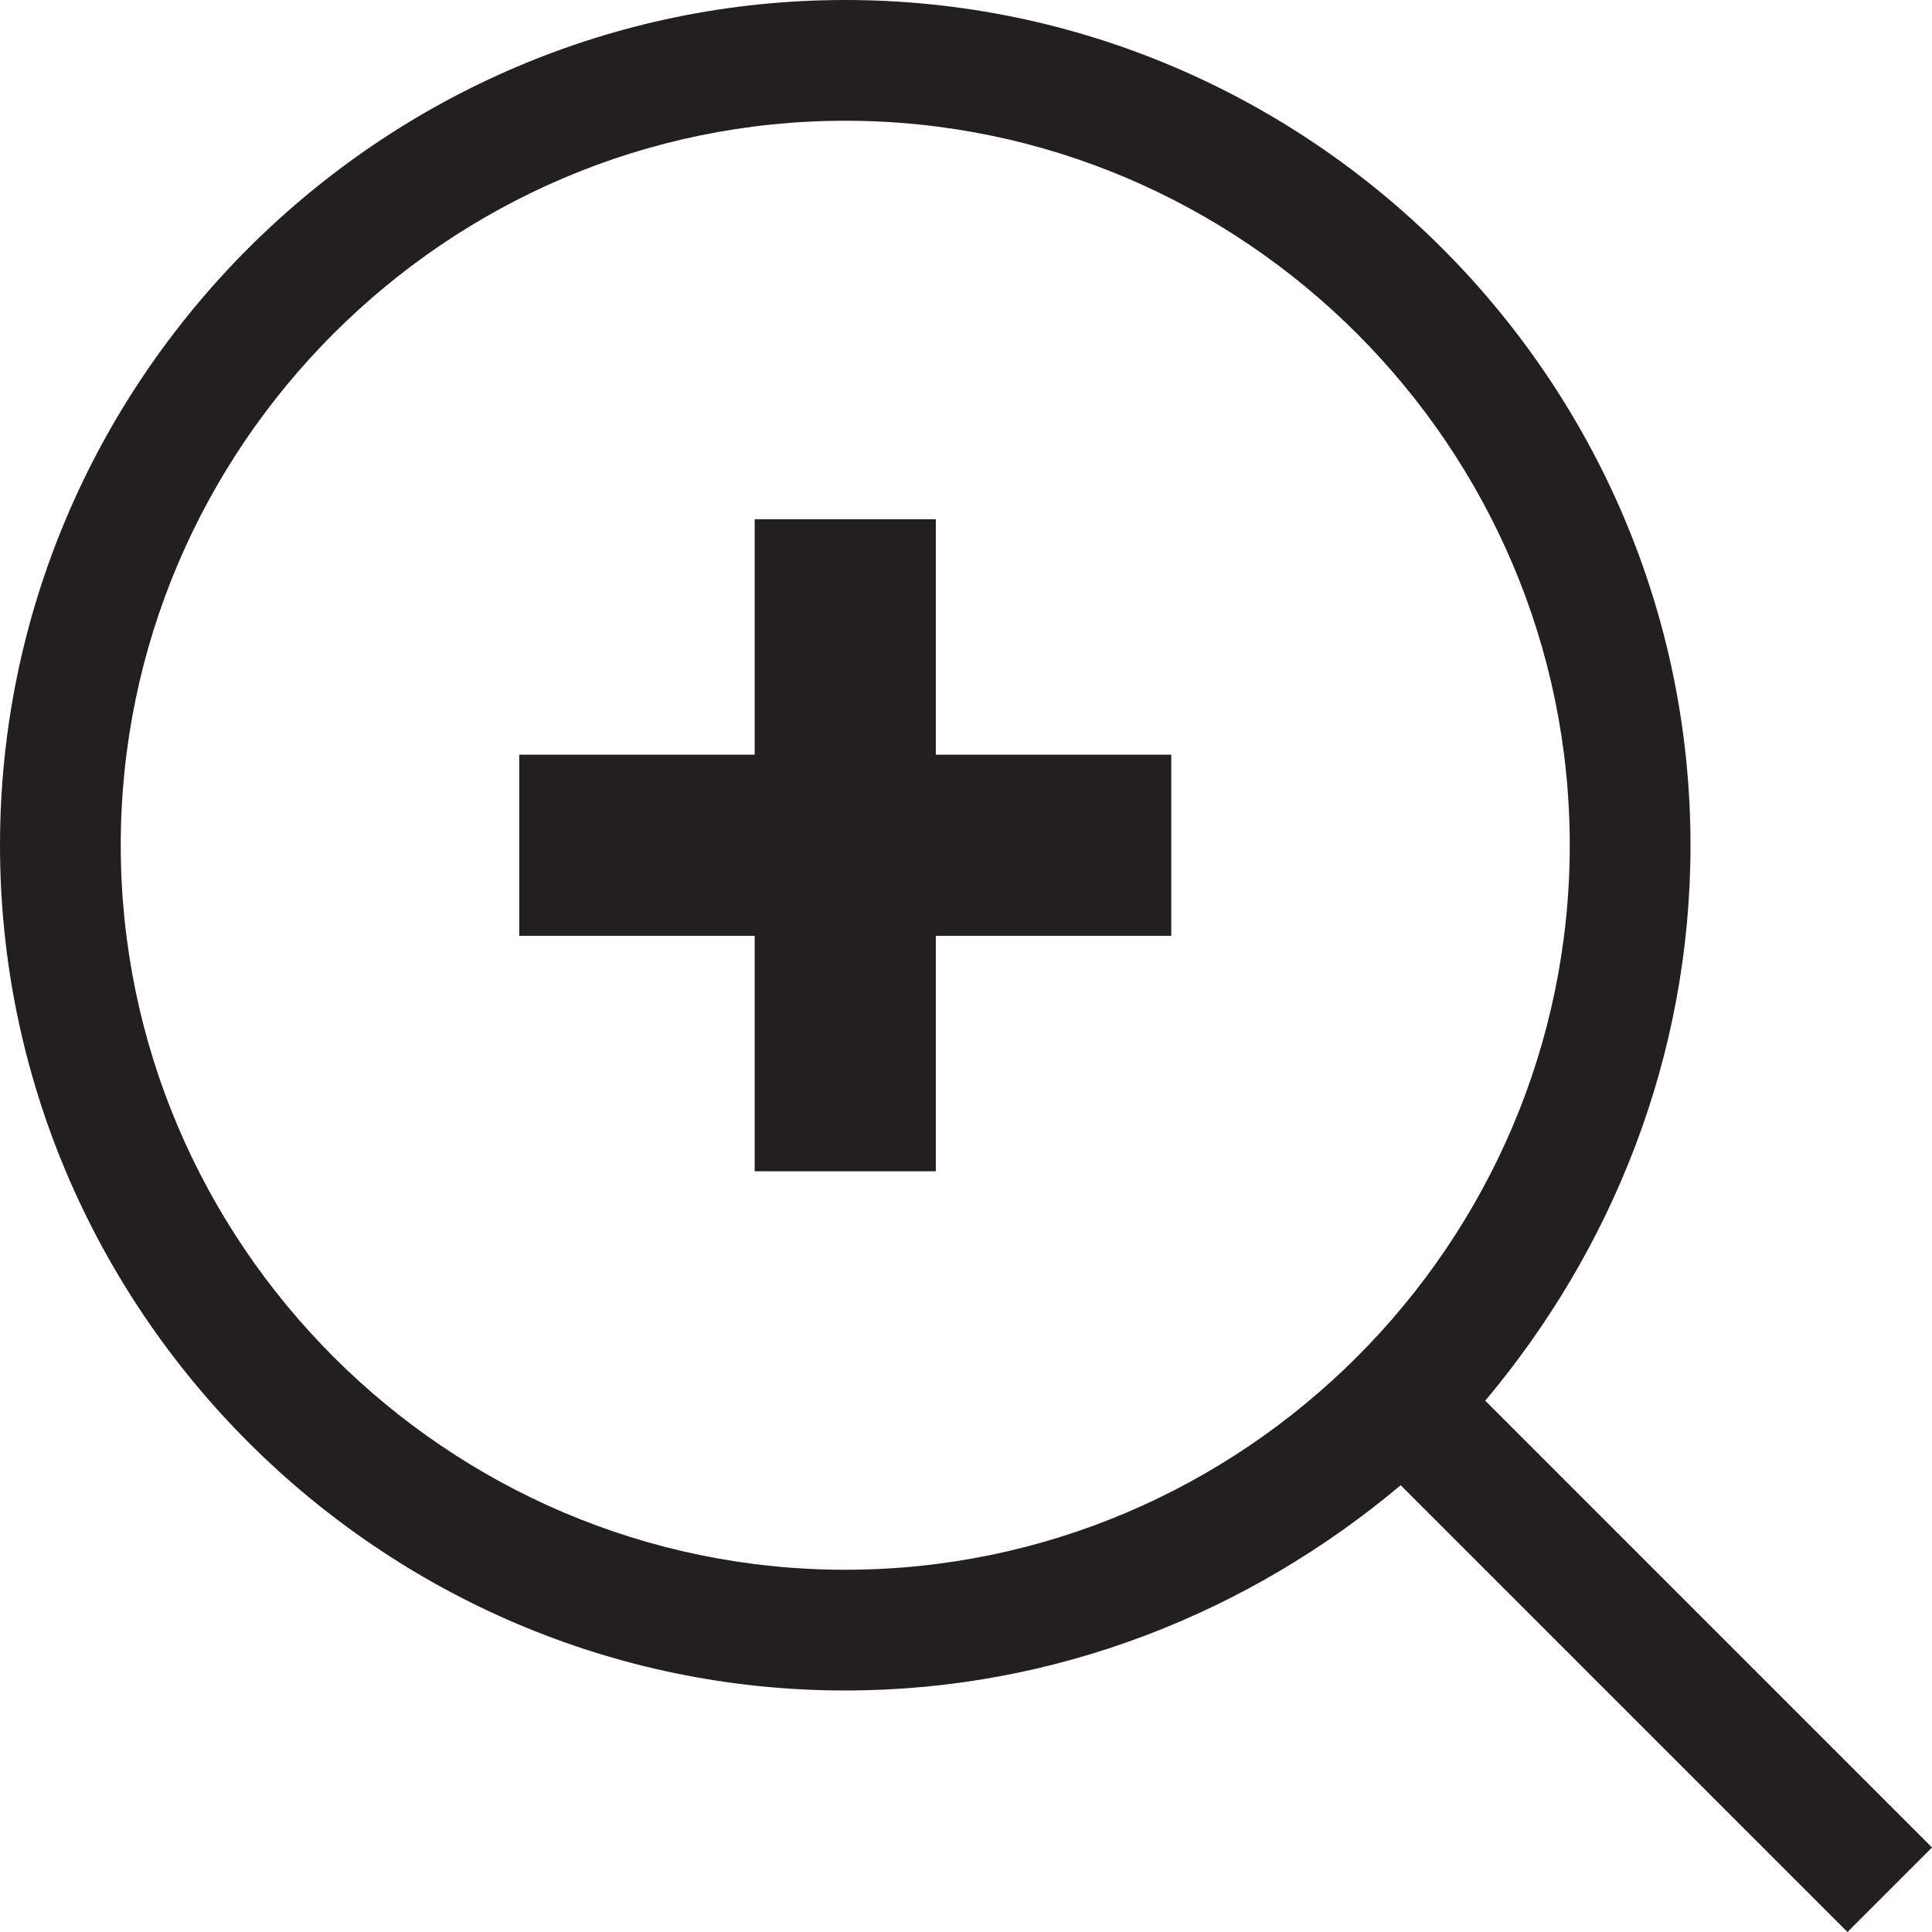 <svg xmlns="http://www.w3.org/2000/svg" viewBox="0 0 32 32"><path fill="#231F20" d="M15.5 15.5v3.9h-3v-3.9H8.6v-3h3.9V8.6h3v3.9h3.9v3h-3.9z"/><path fill="#231F20" d="M32 30.6l-7.4-7.4c2.1-2.5 3.4-5.7 3.4-9.2 0-7.7-6.3-14-14-14S0 6.3 0 14s6.3 14 14 14c3.5 0 6.7-1.3 9.2-3.4l7.4 7.4 1.4-1.4zM2 14C2 7.4 7.4 2 14 2s12 5.4 12 12-5.4 12-12 12S2 20.6 2 14z"/></svg>